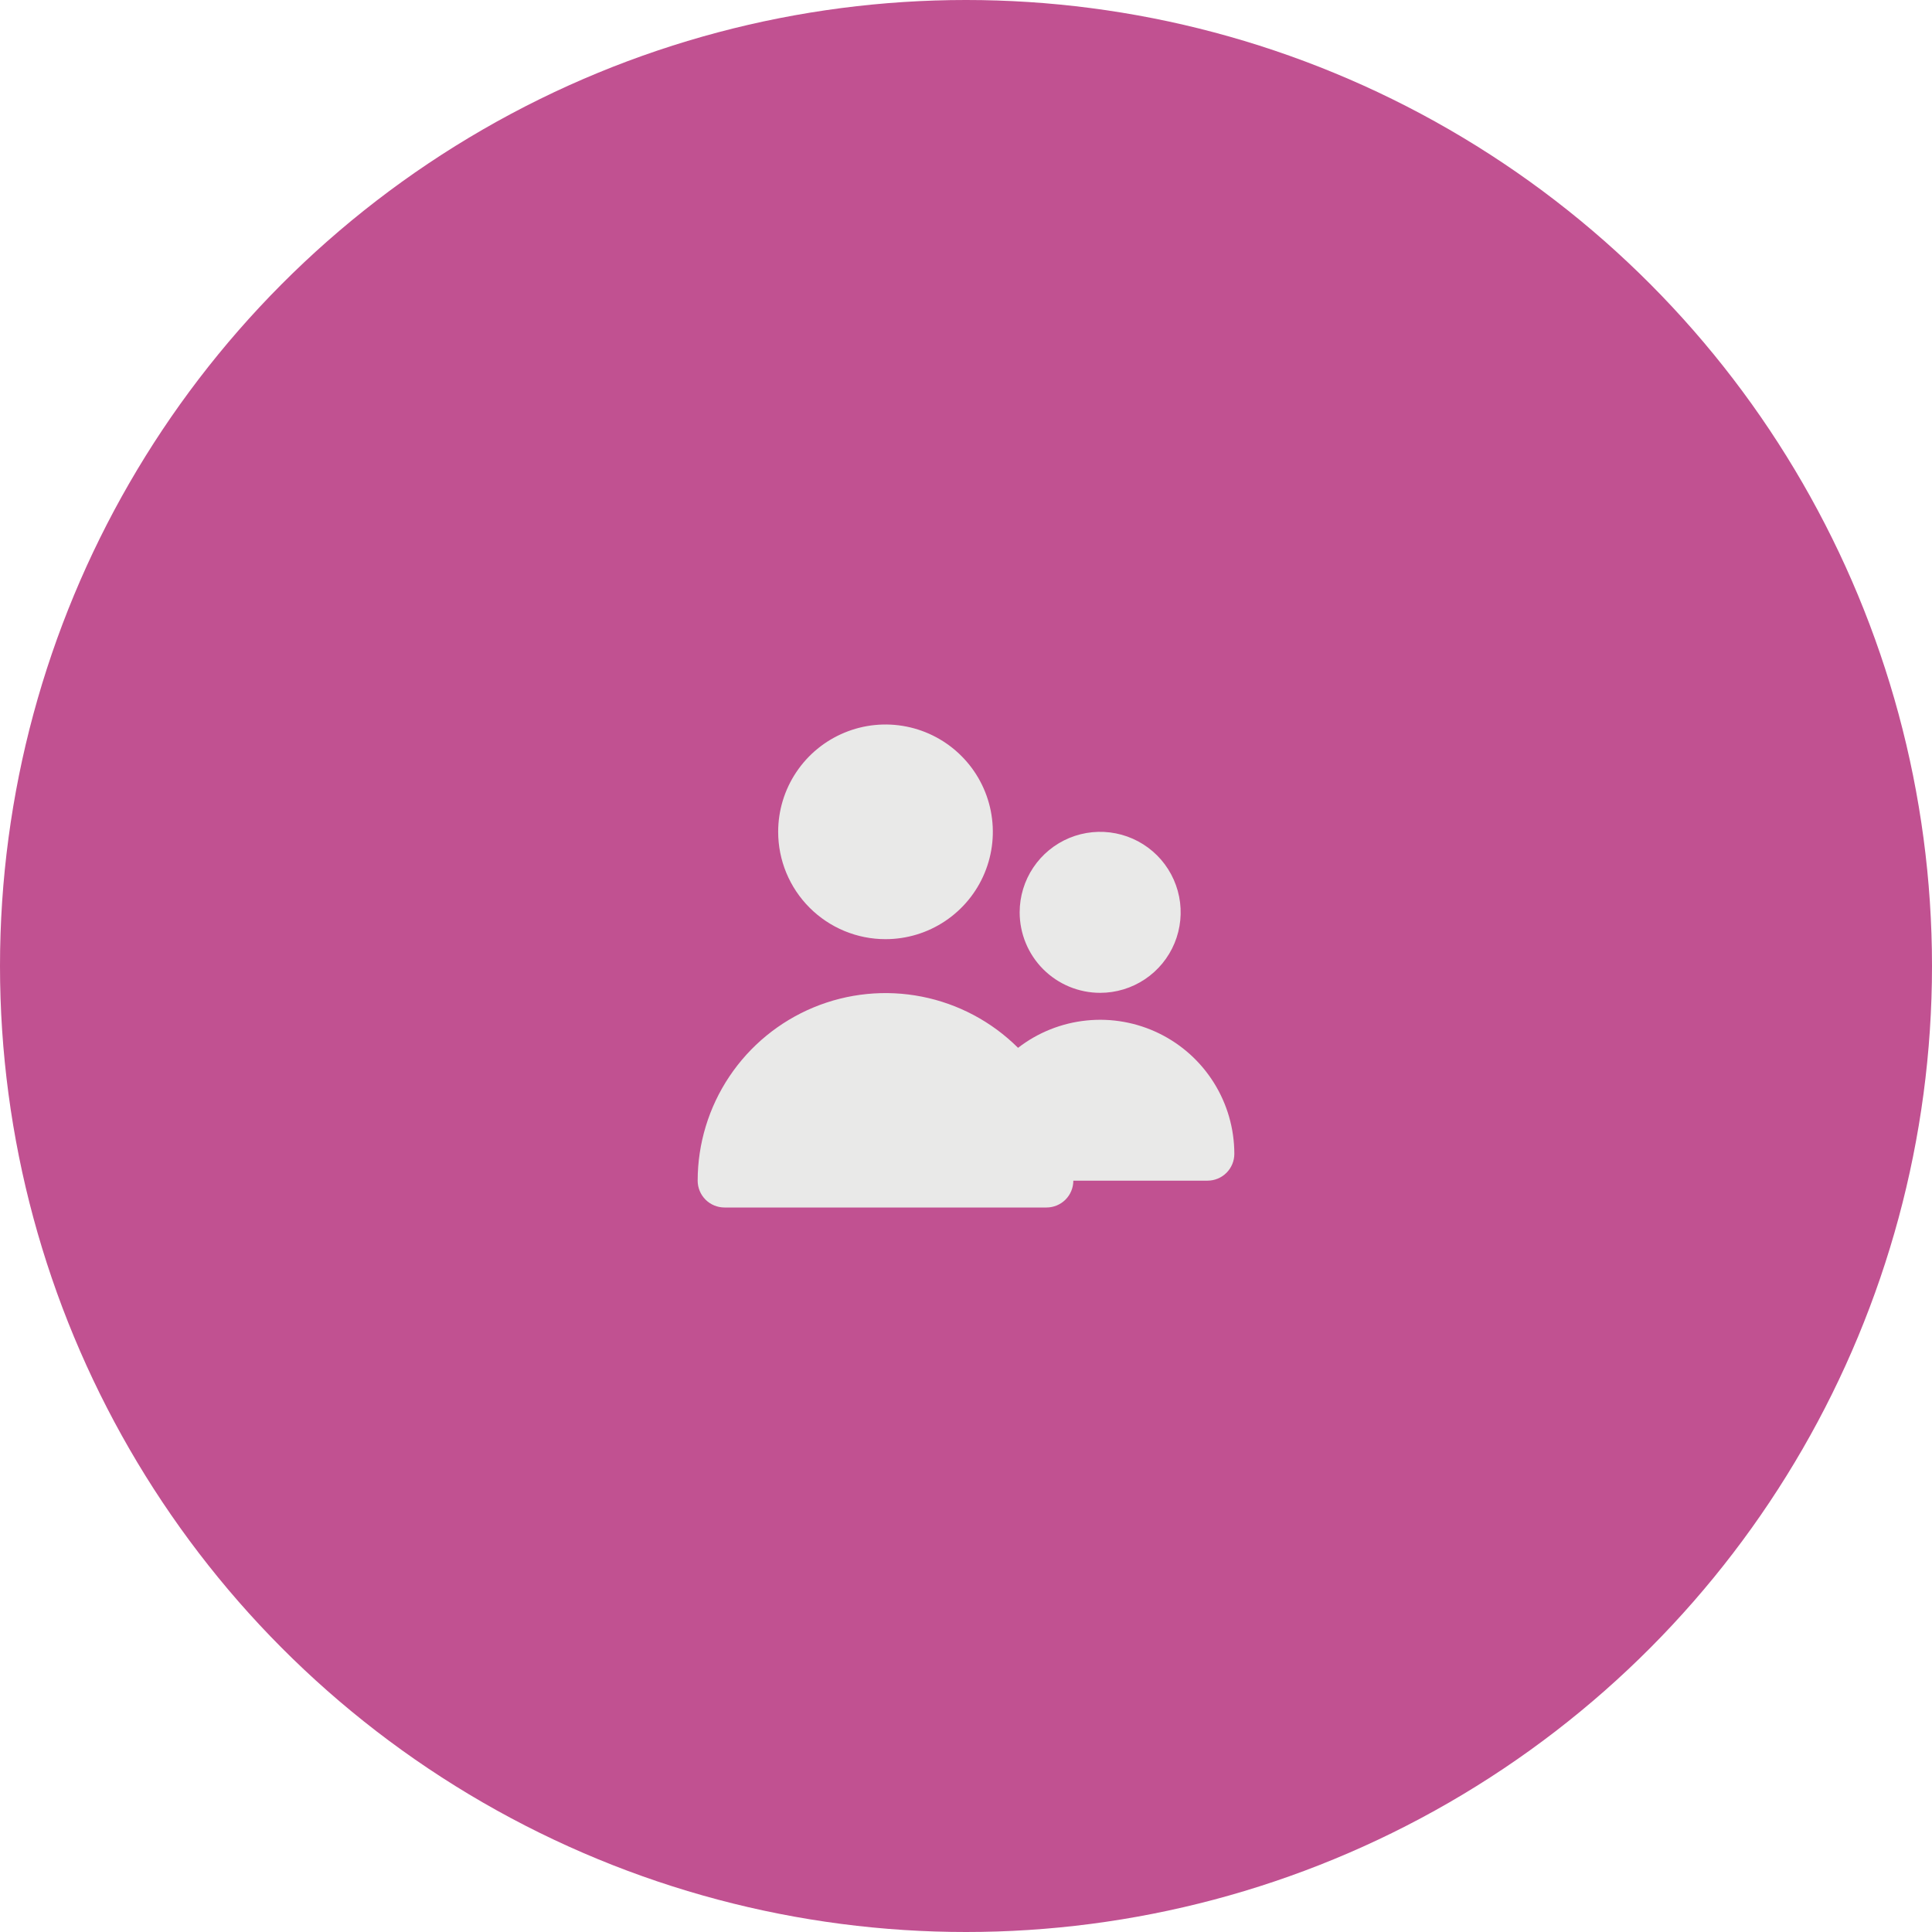 <svg width="90" height="90" viewBox="0 0 90 90" fill="none" xmlns="http://www.w3.org/2000/svg">
<circle cx="45" cy="45" r="45" fill="#C15191"/>
<path d="M41.25 43.75C42.239 43.75 43.206 43.457 44.028 42.907C44.85 42.358 45.491 41.577 45.869 40.663C46.248 39.75 46.347 38.745 46.154 37.775C45.961 36.805 45.485 35.914 44.785 35.215C44.086 34.515 43.195 34.039 42.225 33.846C41.255 33.653 40.25 33.752 39.337 34.131C38.423 34.509 37.642 35.15 37.093 35.972C36.543 36.794 36.25 37.761 36.25 38.75C36.25 40.076 36.777 41.348 37.715 42.285C38.652 43.223 39.924 43.75 41.25 43.75ZM51.25 46.25C51.992 46.25 52.717 46.03 53.333 45.618C53.95 45.206 54.431 44.62 54.715 43.935C54.998 43.25 55.073 42.496 54.928 41.768C54.783 41.041 54.426 40.373 53.902 39.848C53.377 39.324 52.709 38.967 51.982 38.822C51.254 38.677 50.5 38.752 49.815 39.035C49.13 39.319 48.544 39.8 48.132 40.417C47.72 41.033 47.5 41.758 47.5 42.5C47.5 43.495 47.895 44.448 48.598 45.152C49.302 45.855 50.255 46.25 51.25 46.25ZM56.25 55C56.581 55 56.9 54.868 57.134 54.634C57.368 54.4 57.5 54.081 57.5 53.75C57.499 52.582 57.171 51.437 56.552 50.446C55.933 49.455 55.05 48.657 54 48.143C52.951 47.629 51.779 47.419 50.617 47.538C49.455 47.656 48.349 48.097 47.425 48.812C46.201 47.593 44.643 46.763 42.947 46.428C41.252 46.093 39.495 46.267 37.899 46.929C36.303 47.591 34.938 48.71 33.977 50.147C33.016 51.583 32.502 53.272 32.5 55C32.5 55.331 32.632 55.65 32.866 55.884C33.1 56.118 33.419 56.25 33.75 56.25H48.75C49.081 56.25 49.4 56.118 49.634 55.884C49.868 55.65 50 55.331 50 55" fill="#E9E9E8"/>
</svg>

